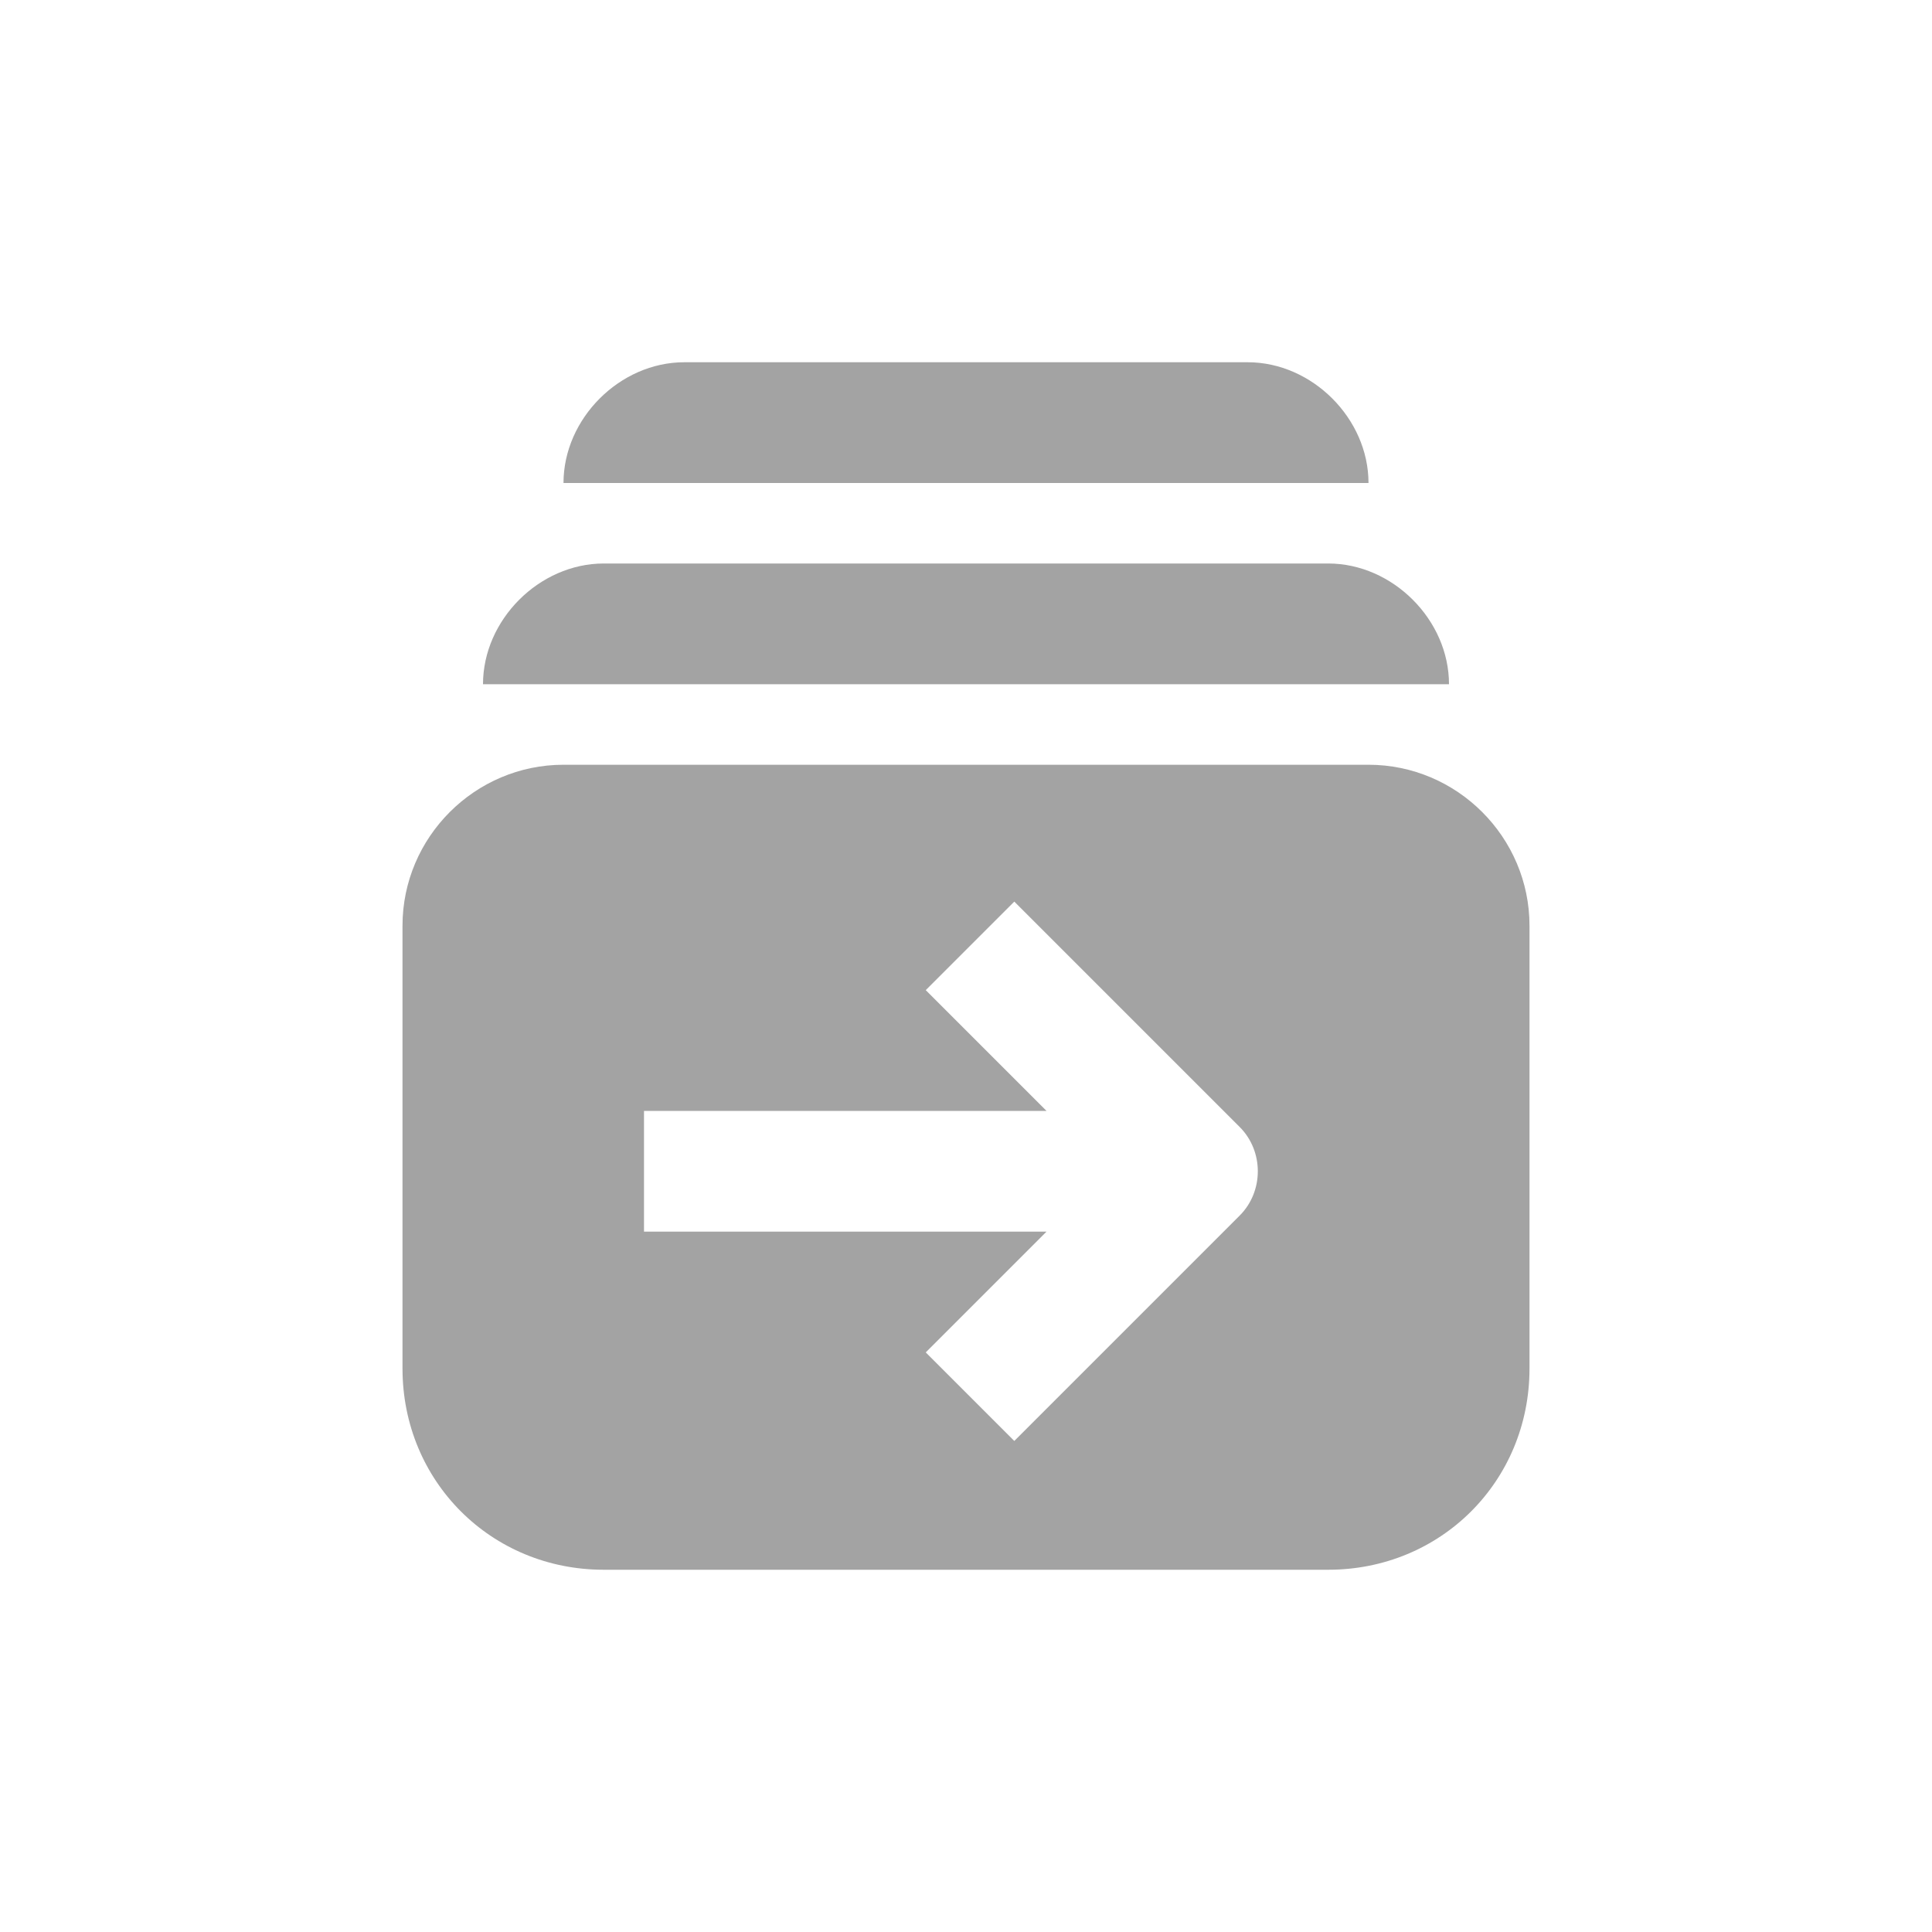 <svg xmlns="http://www.w3.org/2000/svg" class="icon-move-list i-2-1 td-item-svg" viewBox="0 0 24 24" width="24"  height="24" ><g fill="rgba(0, 0, 0, 0.36)" id="move-list"><path d="M13,13.8H8v1.5h5l-1.5,1.5l1.1,1.1l2.8-2.8c0.3-0.3,0.3-0.8,0-1.1l-2.8-2.8l-1.1,1.1 L13,13.8z M7,9.5h10c1.1,0,2,0.9,2,2V17c0,1.4-1.1,2.5-2.5,2.5h-9C6.1,19.5,5,18.4,5,17v-5.5C5,10.4,5.9,9.5,7,9.5z M7.5,7h9 C17.3,7,18,7.7,18,8.5H6C6,7.7,6.7,7,7.5,7z M8.5,4.5h7C16.3,4.5,17,5.2,17,6H7C7,5.2,7.7,4.5,8.5,4.5z" fill-rule="evenodd" clip-rule="evenodd"></path></g></svg>